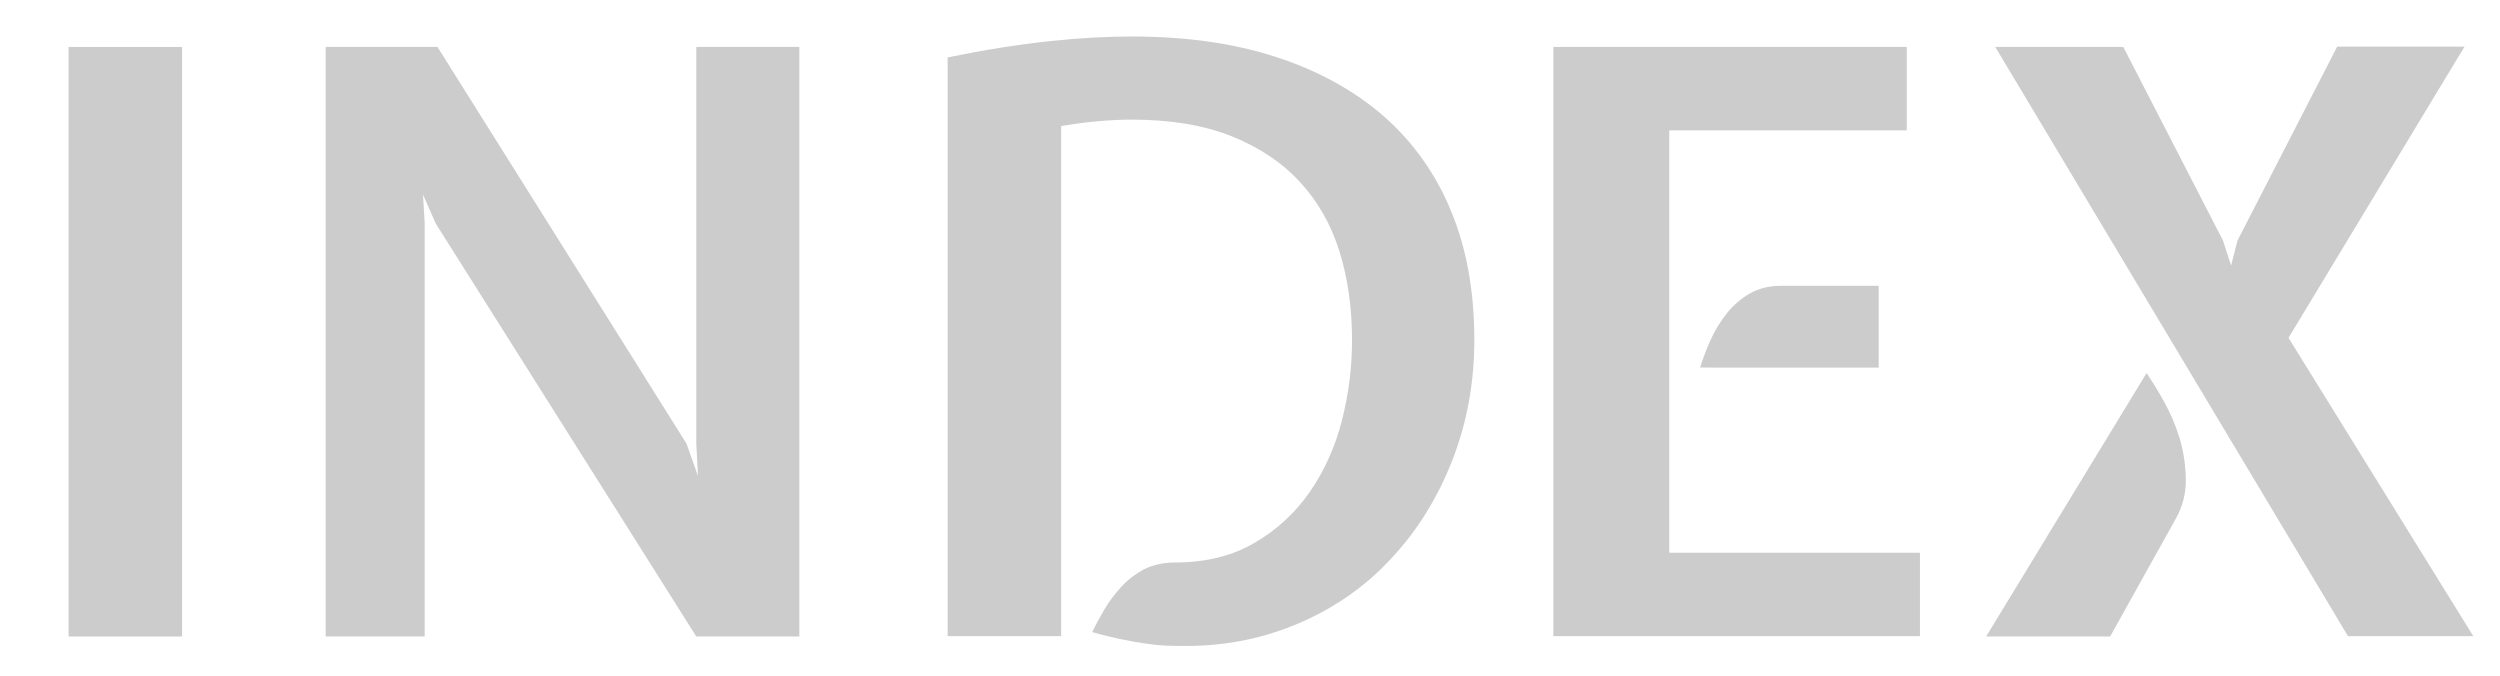 <?xml version="1.0" encoding="utf-8"?>
<!-- Generator: Adobe Illustrator 22.0.1, SVG Export Plug-In . SVG Version: 6.00 Build 0)  -->
<svg version="1.1" id="圖層_1" xmlns="http://www.w3.org/2000/svg" xmlns:xlink="http://www.w3.org/1999/xlink" x="0px" y="0px"
	 viewBox="0 0 740 200" style="enable-background:new 0 0 740 200;" xml:space="preserve">
<style type="text/css">
	.st0{enable-background:new    ;}
	.st1{fill:#CCCCCC;}
</style>
<g class="st0">
	<path class="st1" d="M53.9,188.4H20.3V13.9h33.6V188.4z"/>
	<path class="st1" d="M129,66.2l-3.8-8.6l0.5,8.2v122.6H96.4V13.9h33.1l73.7,117.4l3.4,9.6l-0.5-9.6V13.9h30.5v174.5h-30.5L129,66.2
		z"/>
	<path class="st1" d="M347.7,166.5c9.1,0,17-1.9,23.6-5.8c6.6-3.8,12.1-8.9,16.4-15.1c4.3-6.2,7.5-13.3,9.5-21.1
		c2-7.8,3-15.8,3-23.8c0-9.4-1.2-18.2-3.7-26.2c-2.5-8-6.4-14.9-11.7-20.6c-5.3-5.8-12.1-10.3-20.3-13.6c-8.3-3.3-18.2-4.9-29.7-4.9
		c-3.2,0-6.5,0.2-10,0.5c-3.5,0.3-7,0.8-10.7,1.4v151h-33.6V17c10.7-2.2,20.7-3.8,30-4.8c9.3-1,17.4-1.4,24.5-1.4
		c16,0,30.3,2,42.8,6.1c12.6,4.1,23.2,10,31.9,17.6c8.7,7.7,15.4,17.1,19.9,28.2c4.6,11.1,6.8,23.8,6.8,38c0,12.6-2.2,24.5-6.5,35.5
		c-4.3,11-10.2,20.6-17.8,28.8c-7.5,8.2-16.5,14.6-27,19.2c-10.5,4.6-21.8,7-34,7c-2.2,0-4.3,0-6.1-0.1c-1.8-0.1-3.8-0.3-5.9-0.6
		c-2.1-0.3-4.4-0.7-6.8-1.2c-2.5-0.5-5.5-1.2-9-2.2c1-2.1,2.2-4.3,3.6-6.7s3.1-4.6,5-6.7c1.9-2.1,4.2-3.8,6.7-5.2
		C341.4,167.2,344.3,166.5,347.7,166.5z"/>
	<path class="st1" d="M459.8,13.9h104.6v24.7h-70.3v125h74.2v24.7H459.8V13.9z M503.2,108.9c0.8-2.6,1.8-5.3,3.1-8.2
		c1.3-2.9,2.9-5.5,4.8-7.9c1.9-2.4,4.2-4.4,6.8-5.9c2.6-1.5,5.7-2.3,9.2-2.3h29v24.2H503.2z"/>
	<path class="st1" d="M624.6,188.4h-36.7l47.5-78c1.4,2.1,3.1,4.8,5,8.2c1.9,3.4,3.5,7,4.7,10.9c1.2,3.9,1.8,8,1.9,12.2
		c0.1,4.2-0.9,8.2-3,11.9L624.6,188.4z M590.6,13.9h37.9L658,71.2l2.4,7.4l1.9-7.4l29.5-57.4h37.7L677.4,100l54.7,88.3H695
		L590.6,13.9z"/>
</g>
</svg>
